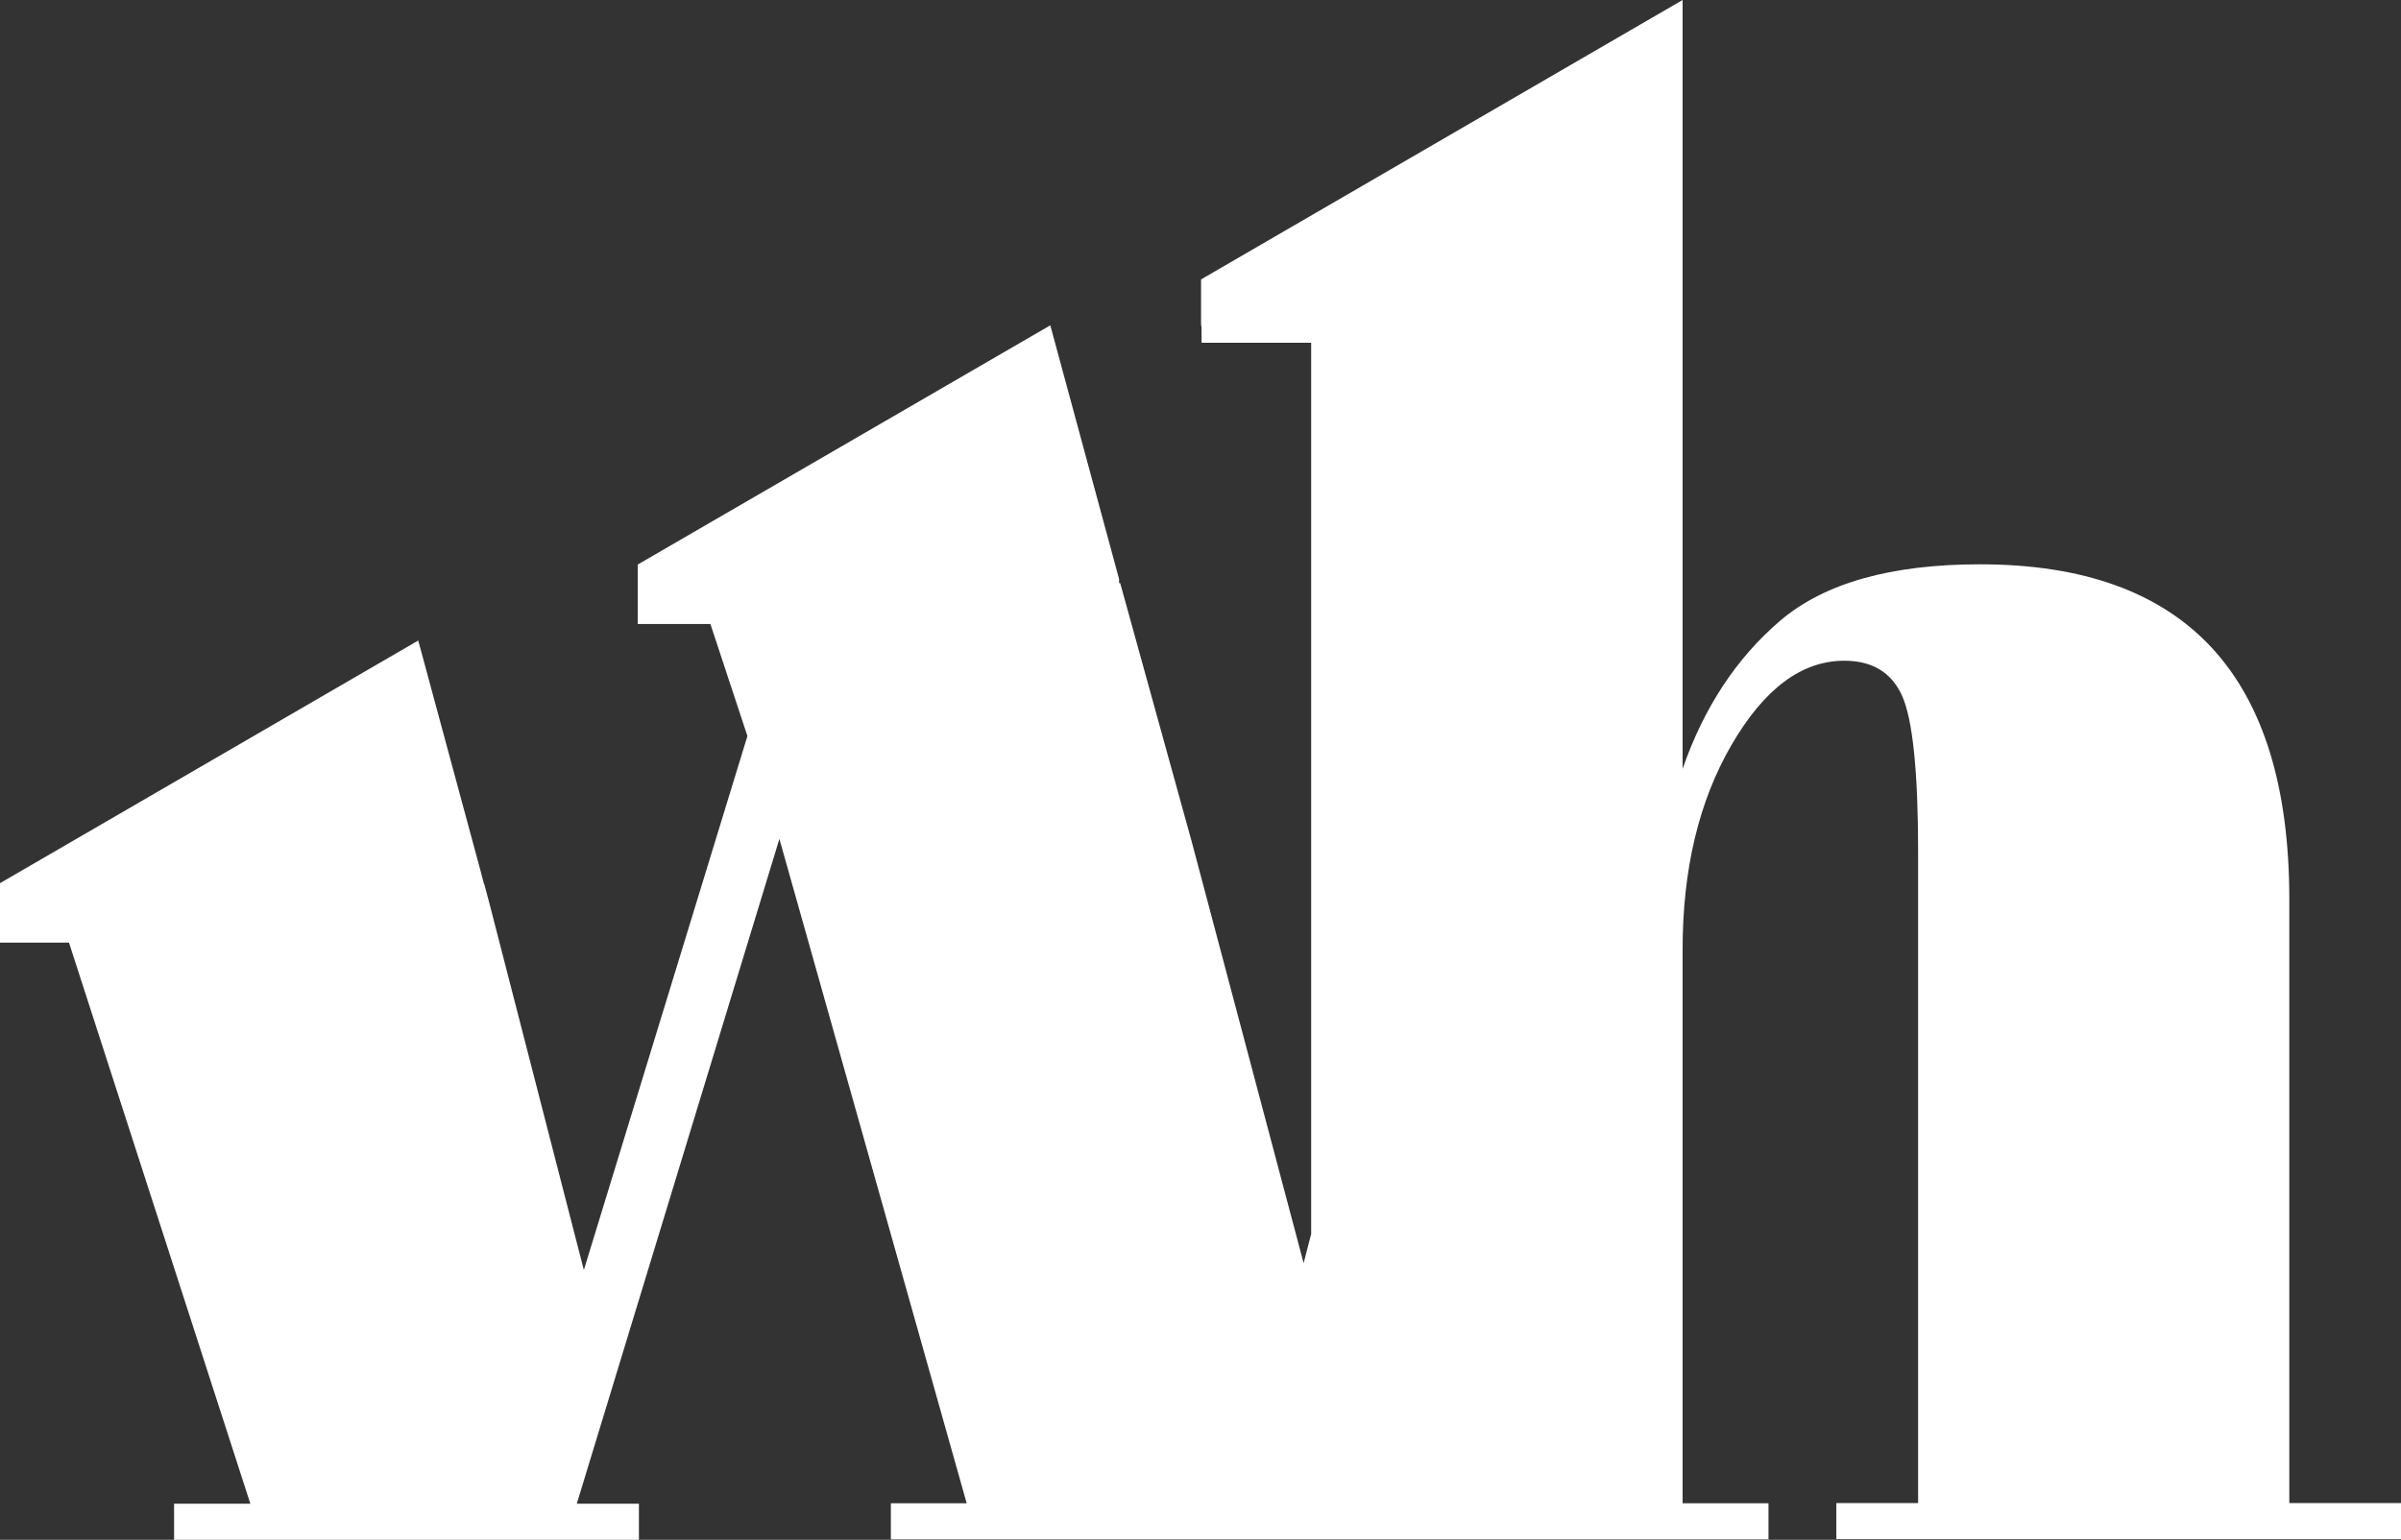 <svg width="106" height="68" viewBox="0 0 106 68" fill="none" xmlns="http://www.w3.org/2000/svg">
<rect x="0" y="0" width="106" height="68" fill="#333333" stroke="none"/>
<path d="M101.069 66.378V39.713C101.069 29.848 96.52 24.921 87.414 24.921C83.481 24.921 80.546 25.752 78.6 27.405C76.664 29.057 75.222 31.247 74.284 33.954V13.535V1.866V1.693V0L53.025 12.339V14.387H53.045V15.137H57.886V54.495L57.553 55.783L52.612 37.168L49.455 25.752H49.405V25.57L46.369 14.367L28.156 24.931V27.557H28.277H31.363L32.997 32.505L25.776 56.087L21.581 39.794L21.38 39.044H21.369L21.248 38.588V38.578L18.465 28.287L0 39.003V41.629H3.046L11.053 66.408H7.685V68H28.207V66.408H25.464L34.409 37.047L42.678 66.388H39.33V67.98H43.132H44.796H53.056H56.857H78.076V66.388H74.284V41.934C74.284 38.395 75 35.384 76.442 32.9C77.884 30.416 79.538 29.179 81.424 29.179C82.654 29.179 83.511 29.696 83.975 30.73C84.439 31.764 84.681 34.056 84.681 37.594V66.378H81.071V67.97H106.01V66.378H101.069Z" fill="white"/>
</svg>
